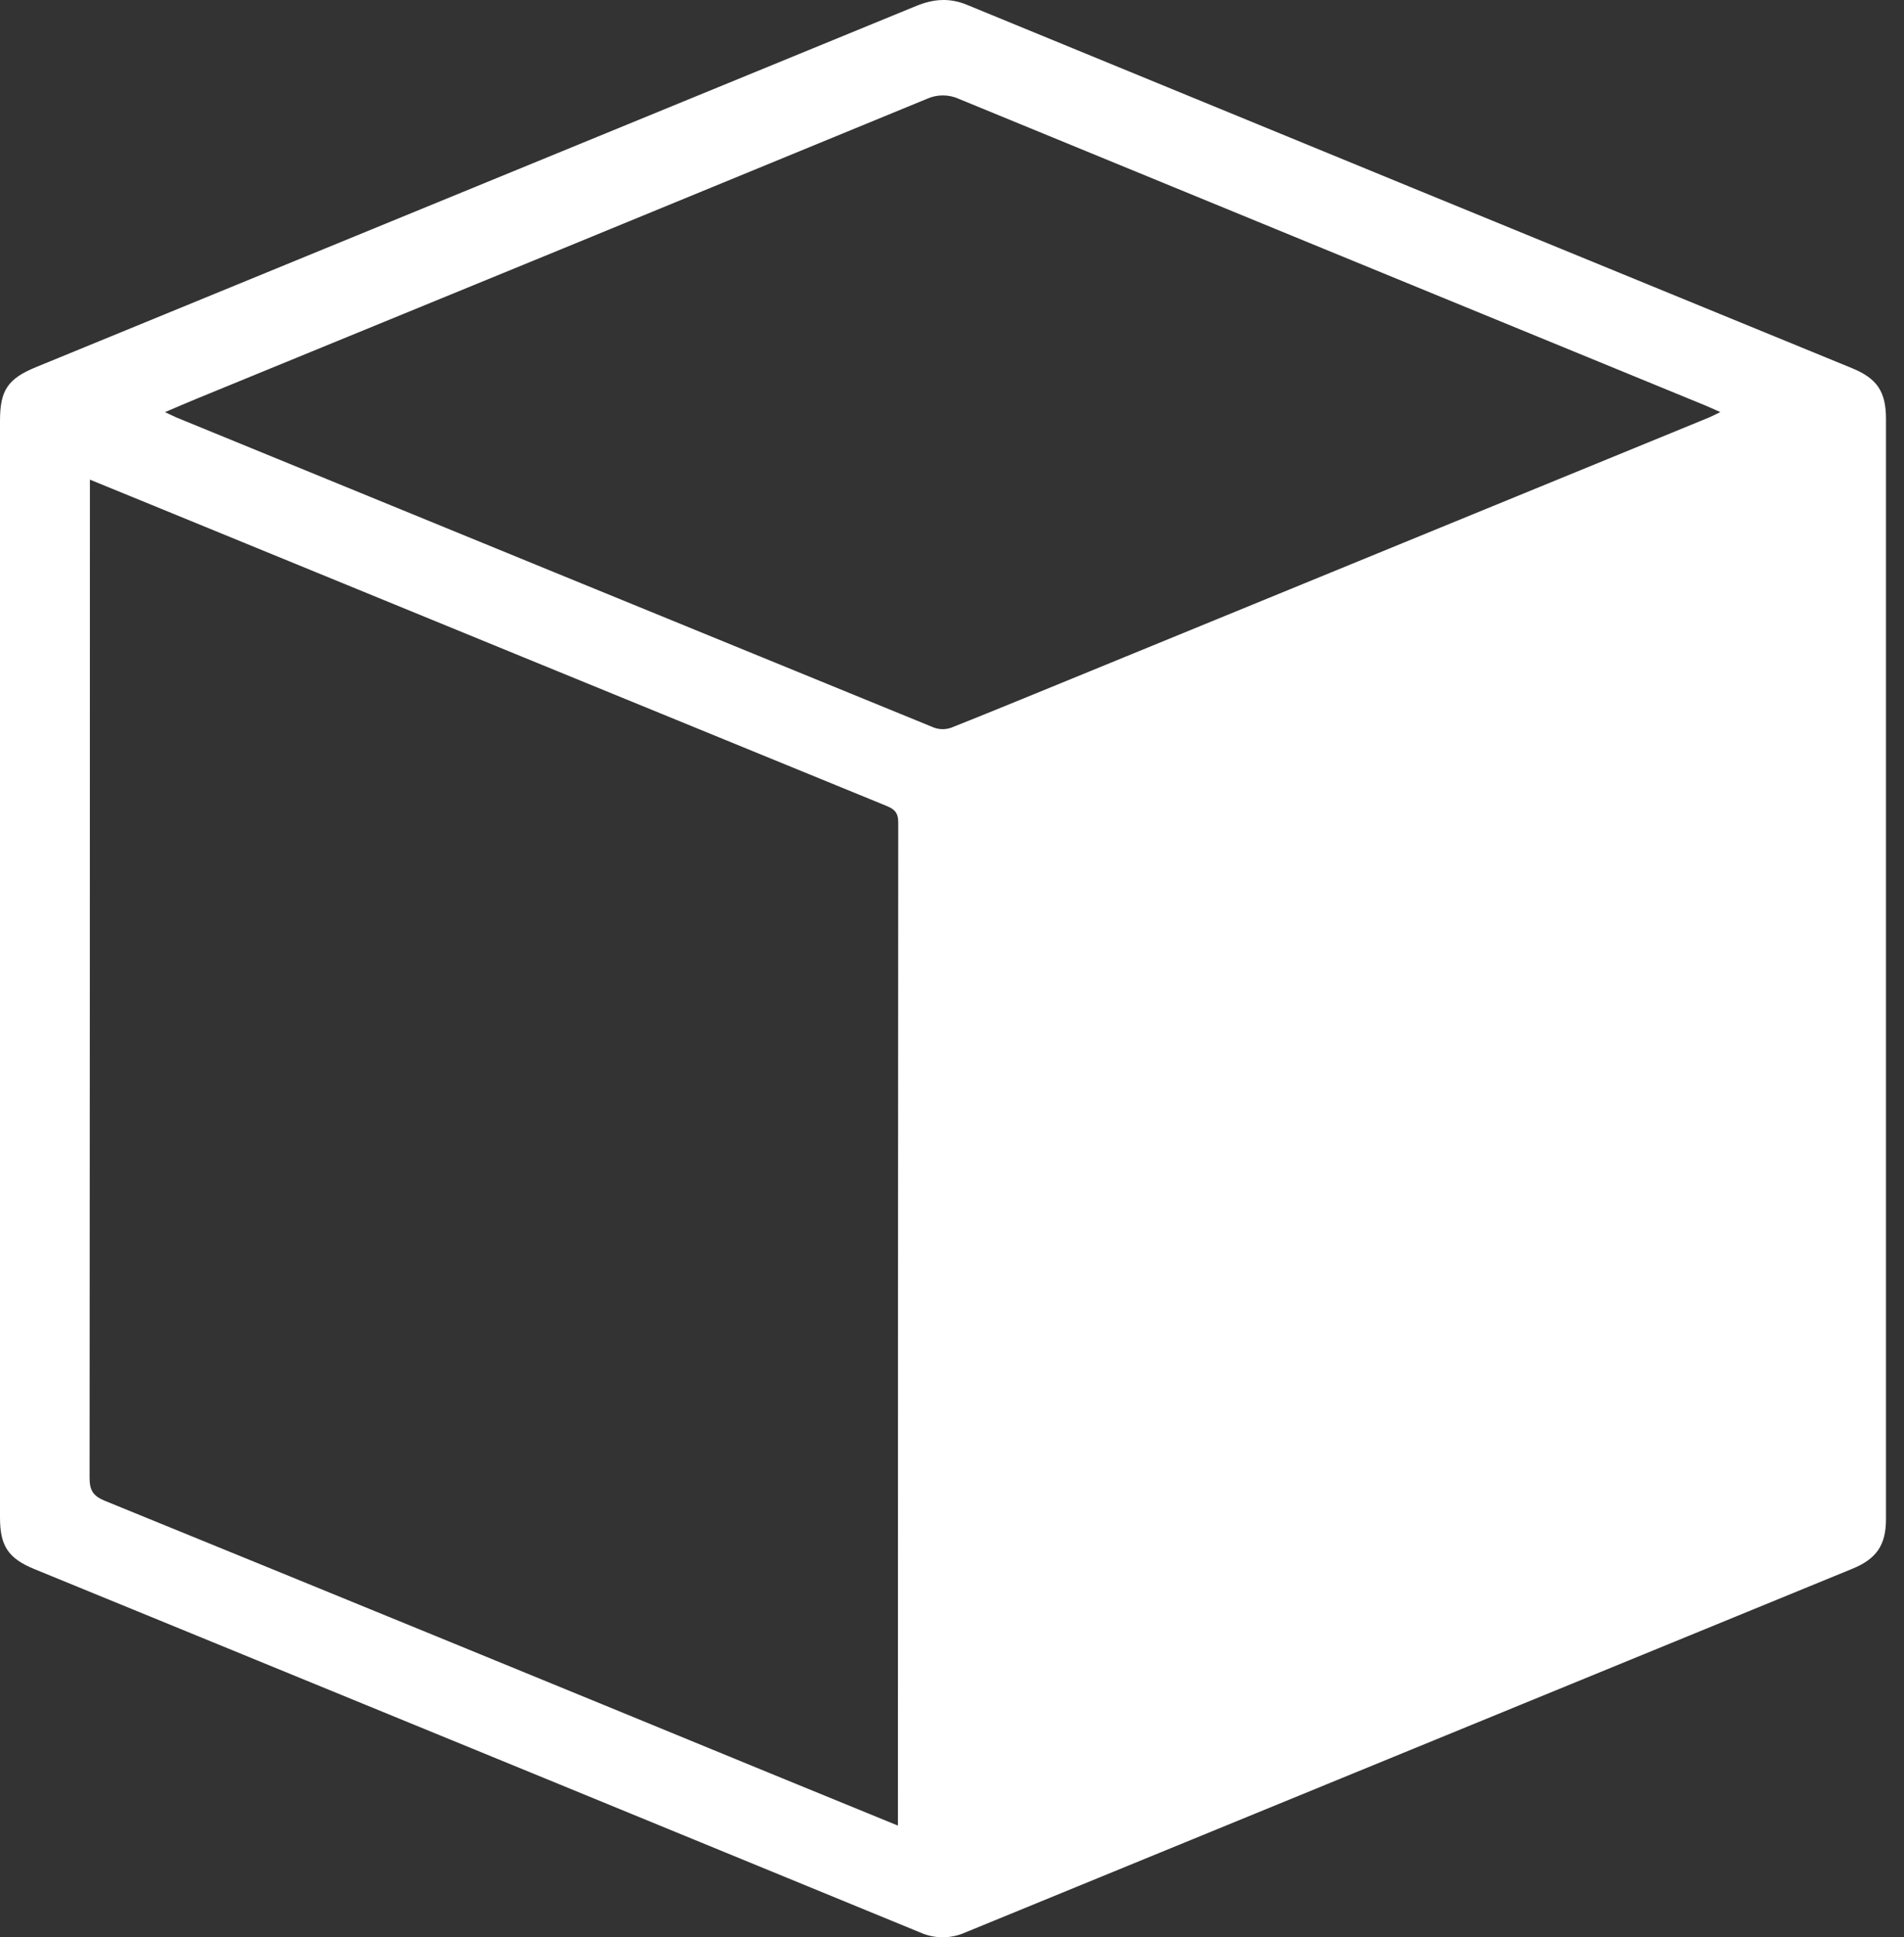 <svg width="59" height="60" viewBox="0 0 59 60" fill="none" xmlns="http://www.w3.org/2000/svg">
<rect x="0" y="0" width="59" height="60" fill="#333333" stroke="none"/>
<path id="Vector" d="M0 13.034C0 12.086 0.24 11.729 1.124 11.367C10.209 7.642 19.294 3.916 28.38 0.189C28.918 -0.032 29.413 -0.077 29.963 0.149C39.102 3.906 48.243 7.657 57.387 11.402C58.167 11.722 58.442 12.13 58.442 12.975C58.442 24.332 58.442 35.689 58.442 47.046C58.442 47.854 58.149 48.28 57.396 48.588C48.228 52.343 39.063 56.099 29.901 59.855C29.684 59.951 29.449 60 29.212 60C28.975 60 28.741 59.951 28.524 59.855C21.053 56.786 13.579 53.721 6.104 50.66C4.423 49.972 2.743 49.284 1.063 48.596C0.254 48.263 0 47.88 0 46.998V13.034ZM27.824 56.541V56.152C27.824 45.924 27.827 35.696 27.834 25.468C27.834 25.154 27.703 25.054 27.454 24.953C19.968 21.892 12.483 18.828 4.999 15.76L2.786 14.855V15.379C2.786 25.509 2.783 35.64 2.776 45.771C2.776 46.158 2.886 46.334 3.252 46.483C10.121 49.283 16.986 52.093 23.847 54.914C25.153 55.449 26.459 55.983 27.824 56.541ZM5.114 12.764C5.276 12.838 5.369 12.889 5.467 12.93C13.291 16.135 21.115 19.337 28.941 22.535C29.116 22.599 29.308 22.599 29.484 22.535C30.932 21.959 32.373 21.361 33.816 20.773C40.196 18.16 46.577 15.546 52.957 12.931C53.059 12.889 53.157 12.835 53.308 12.763C53.106 12.674 52.975 12.612 52.841 12.557C45.132 9.395 37.424 6.231 29.716 3.064C29.56 2.992 29.389 2.955 29.217 2.955C29.044 2.955 28.874 2.992 28.717 3.064C21.181 6.166 13.641 9.26 6.098 12.347C5.788 12.473 5.481 12.609 5.114 12.764Z" fill="white"/>
</svg>
